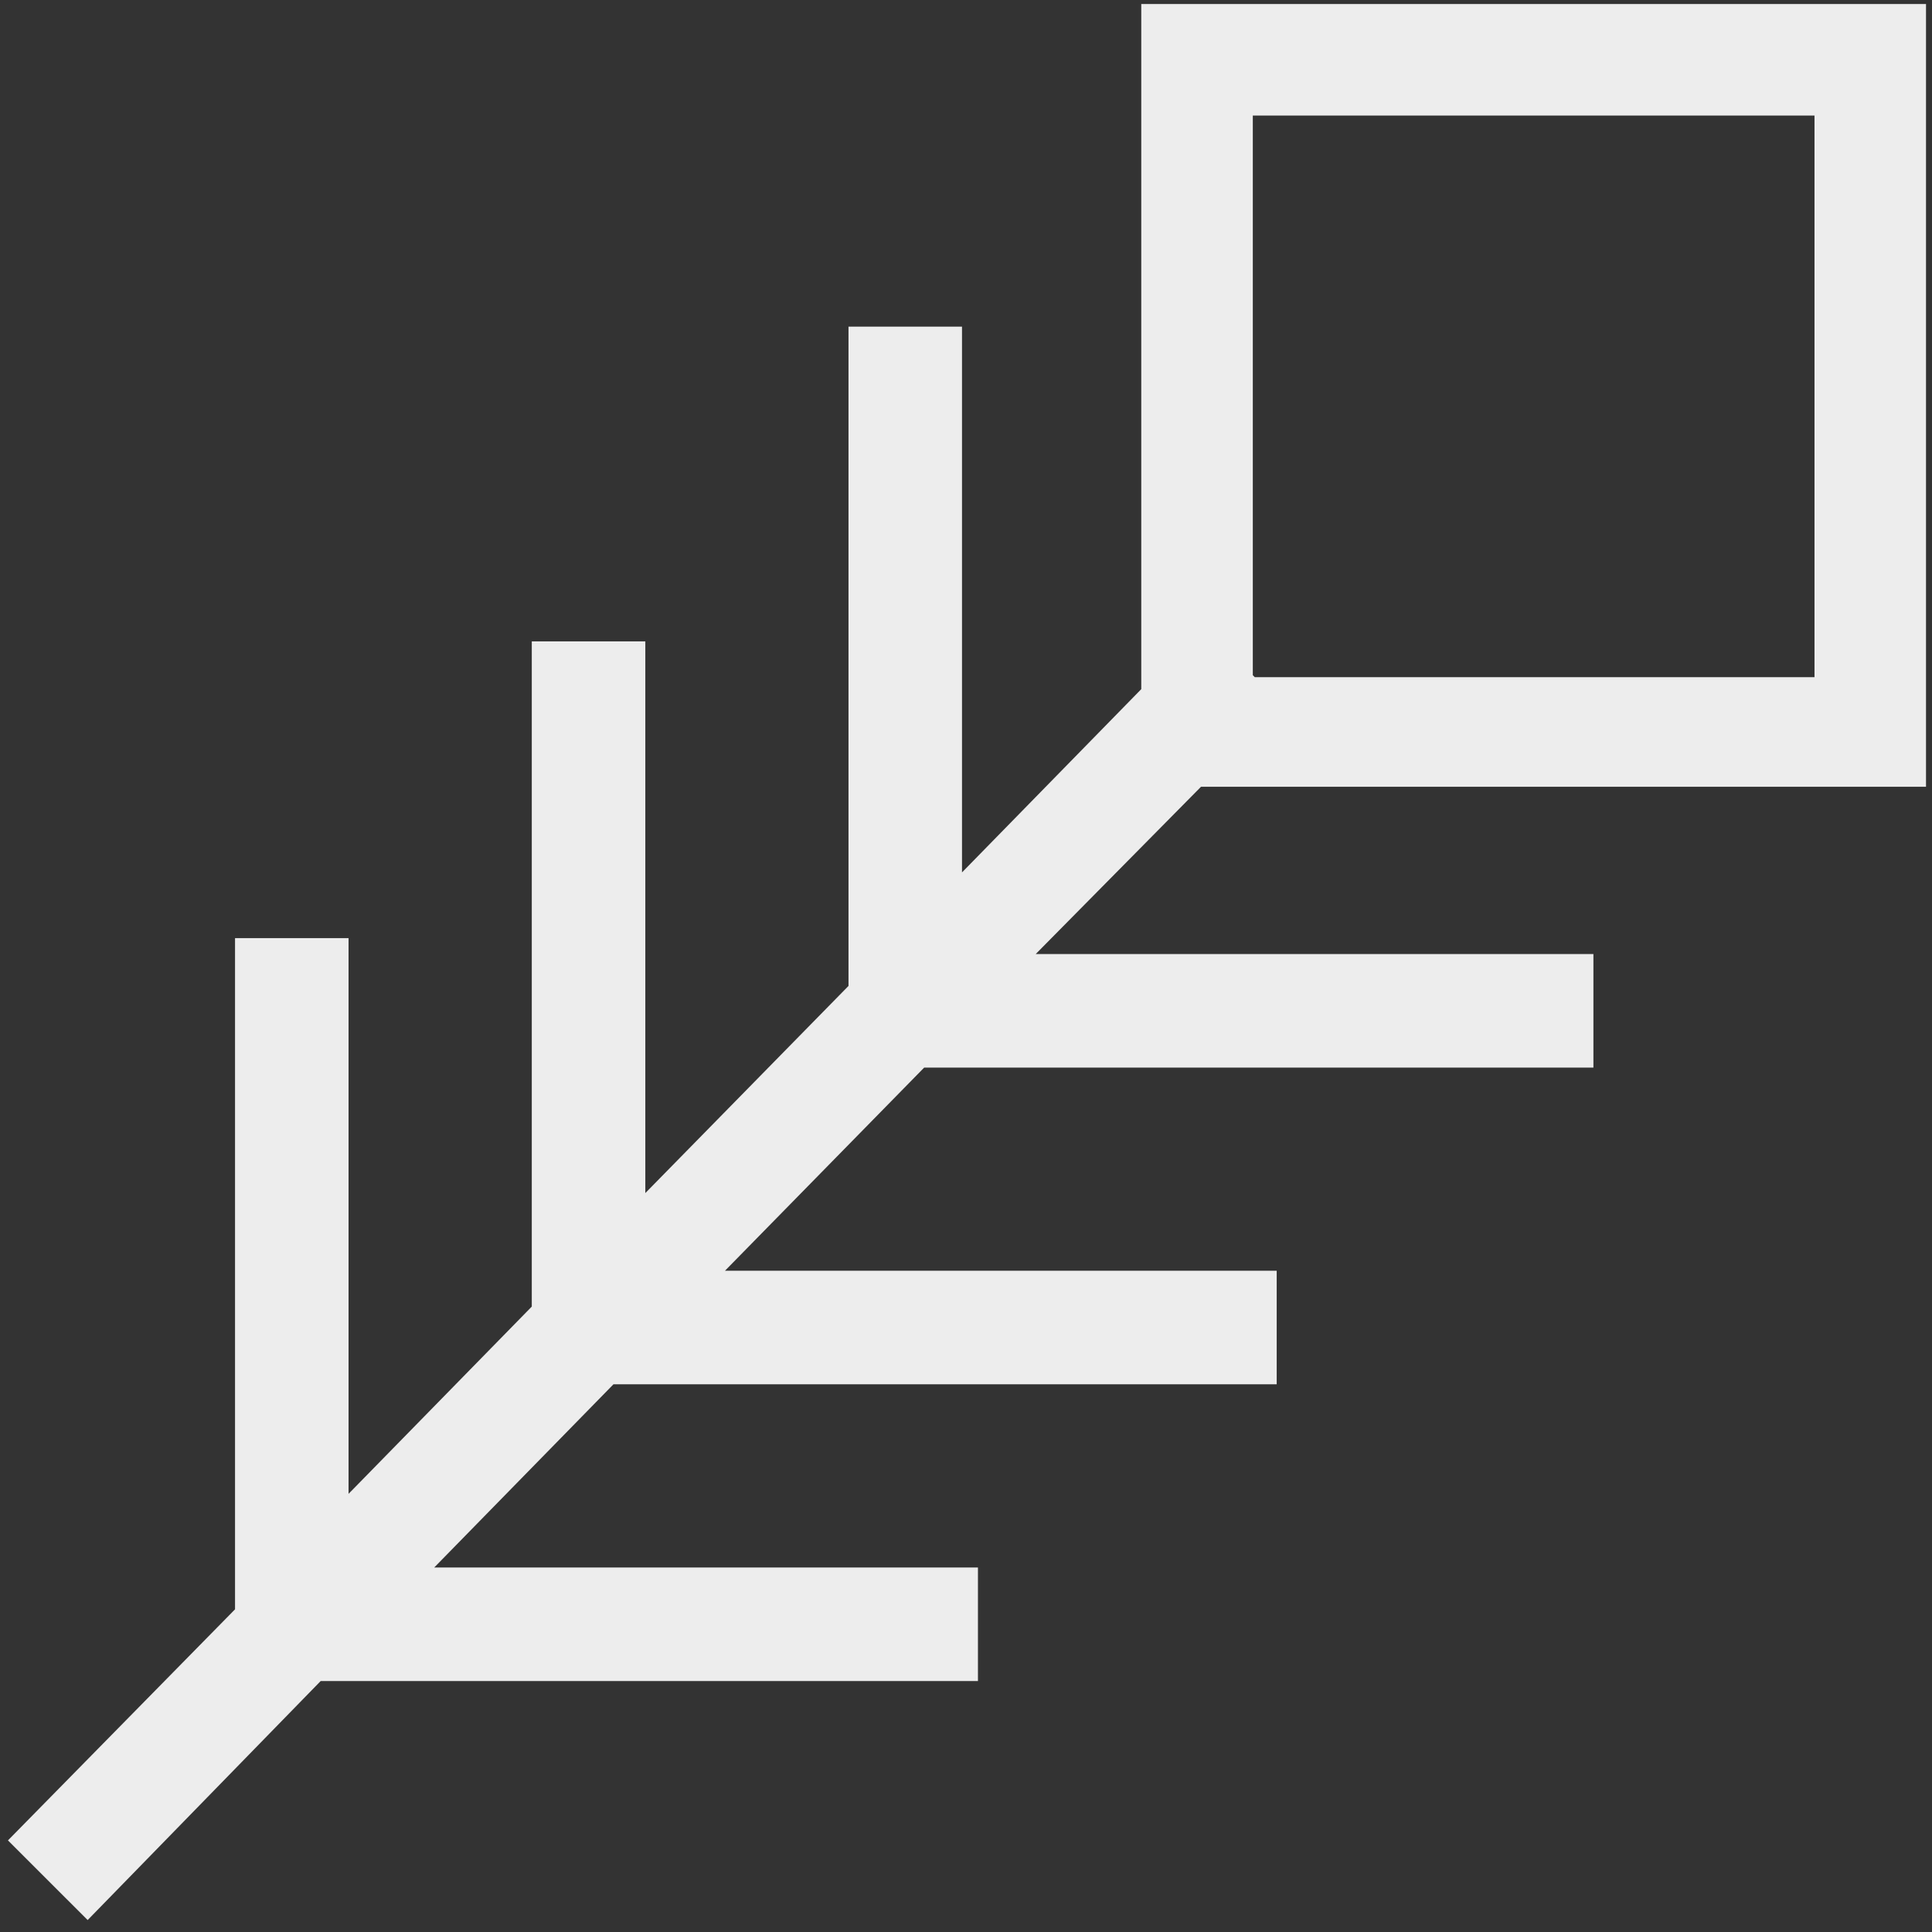 <?xml version="1.0" encoding="UTF-8"?>
<svg width="60px" height="60px" viewBox="0 0 60 60" version="1.1" xmlns="http://www.w3.org/2000/svg" xmlns:xlink="http://www.w3.org/1999/xlink">
    <rect x="0" y="0" width="60" height="60" fill="#333333" stroke="none"/>
    <!-- Generator: Sketch 48.2 (47327) - http://www.bohemiancoding.com/sketch -->
    <title>feather dev</title>
    <desc>Created with Sketch.</desc>
    <defs></defs>
    <g id="Home-Page" stroke="none" stroke-width="1" fill="none" fill-rule="evenodd" transform="translate(-493, -384)">
        <g id="Group-3" transform="translate(493, 369)" fill="#EDEDED">
            <g id="feather-white" transform="translate(0, 15)">
                <path d="M59.814,24.557 L59.814,0.124 L35.443,0.124 L35.443,21.402 L29.876,27.093 L29.876,10.144 L26.351,10.144 L26.351,30.619 L20.041,37.052 L20.041,19.918 L16.515,19.918 L16.515,40.577 L10.825,46.392 L10.825,29.134 L7.299,29.134 L7.299,49.979 L0.247,57.155 L2.722,59.629 L9.959,52.206 L30.371,52.206 L30.371,48.68 L13.485,48.68 L19.052,42.99 L39.649,42.99 L39.649,39.464 L22.515,39.464 L28.701,33.155 L49.485,33.155 L49.485,29.629 L32.165,29.629 L37.299,24.433 L59.814,24.433 L59.814,24.557 Z M56.351,3.588 L56.351,21.031 L38.969,21.031 L38.907,20.969 L38.907,3.588 L56.351,3.588 L56.351,3.588 Z" id="Shape"></path>
            </g>
        </g>
    </g>
</svg>